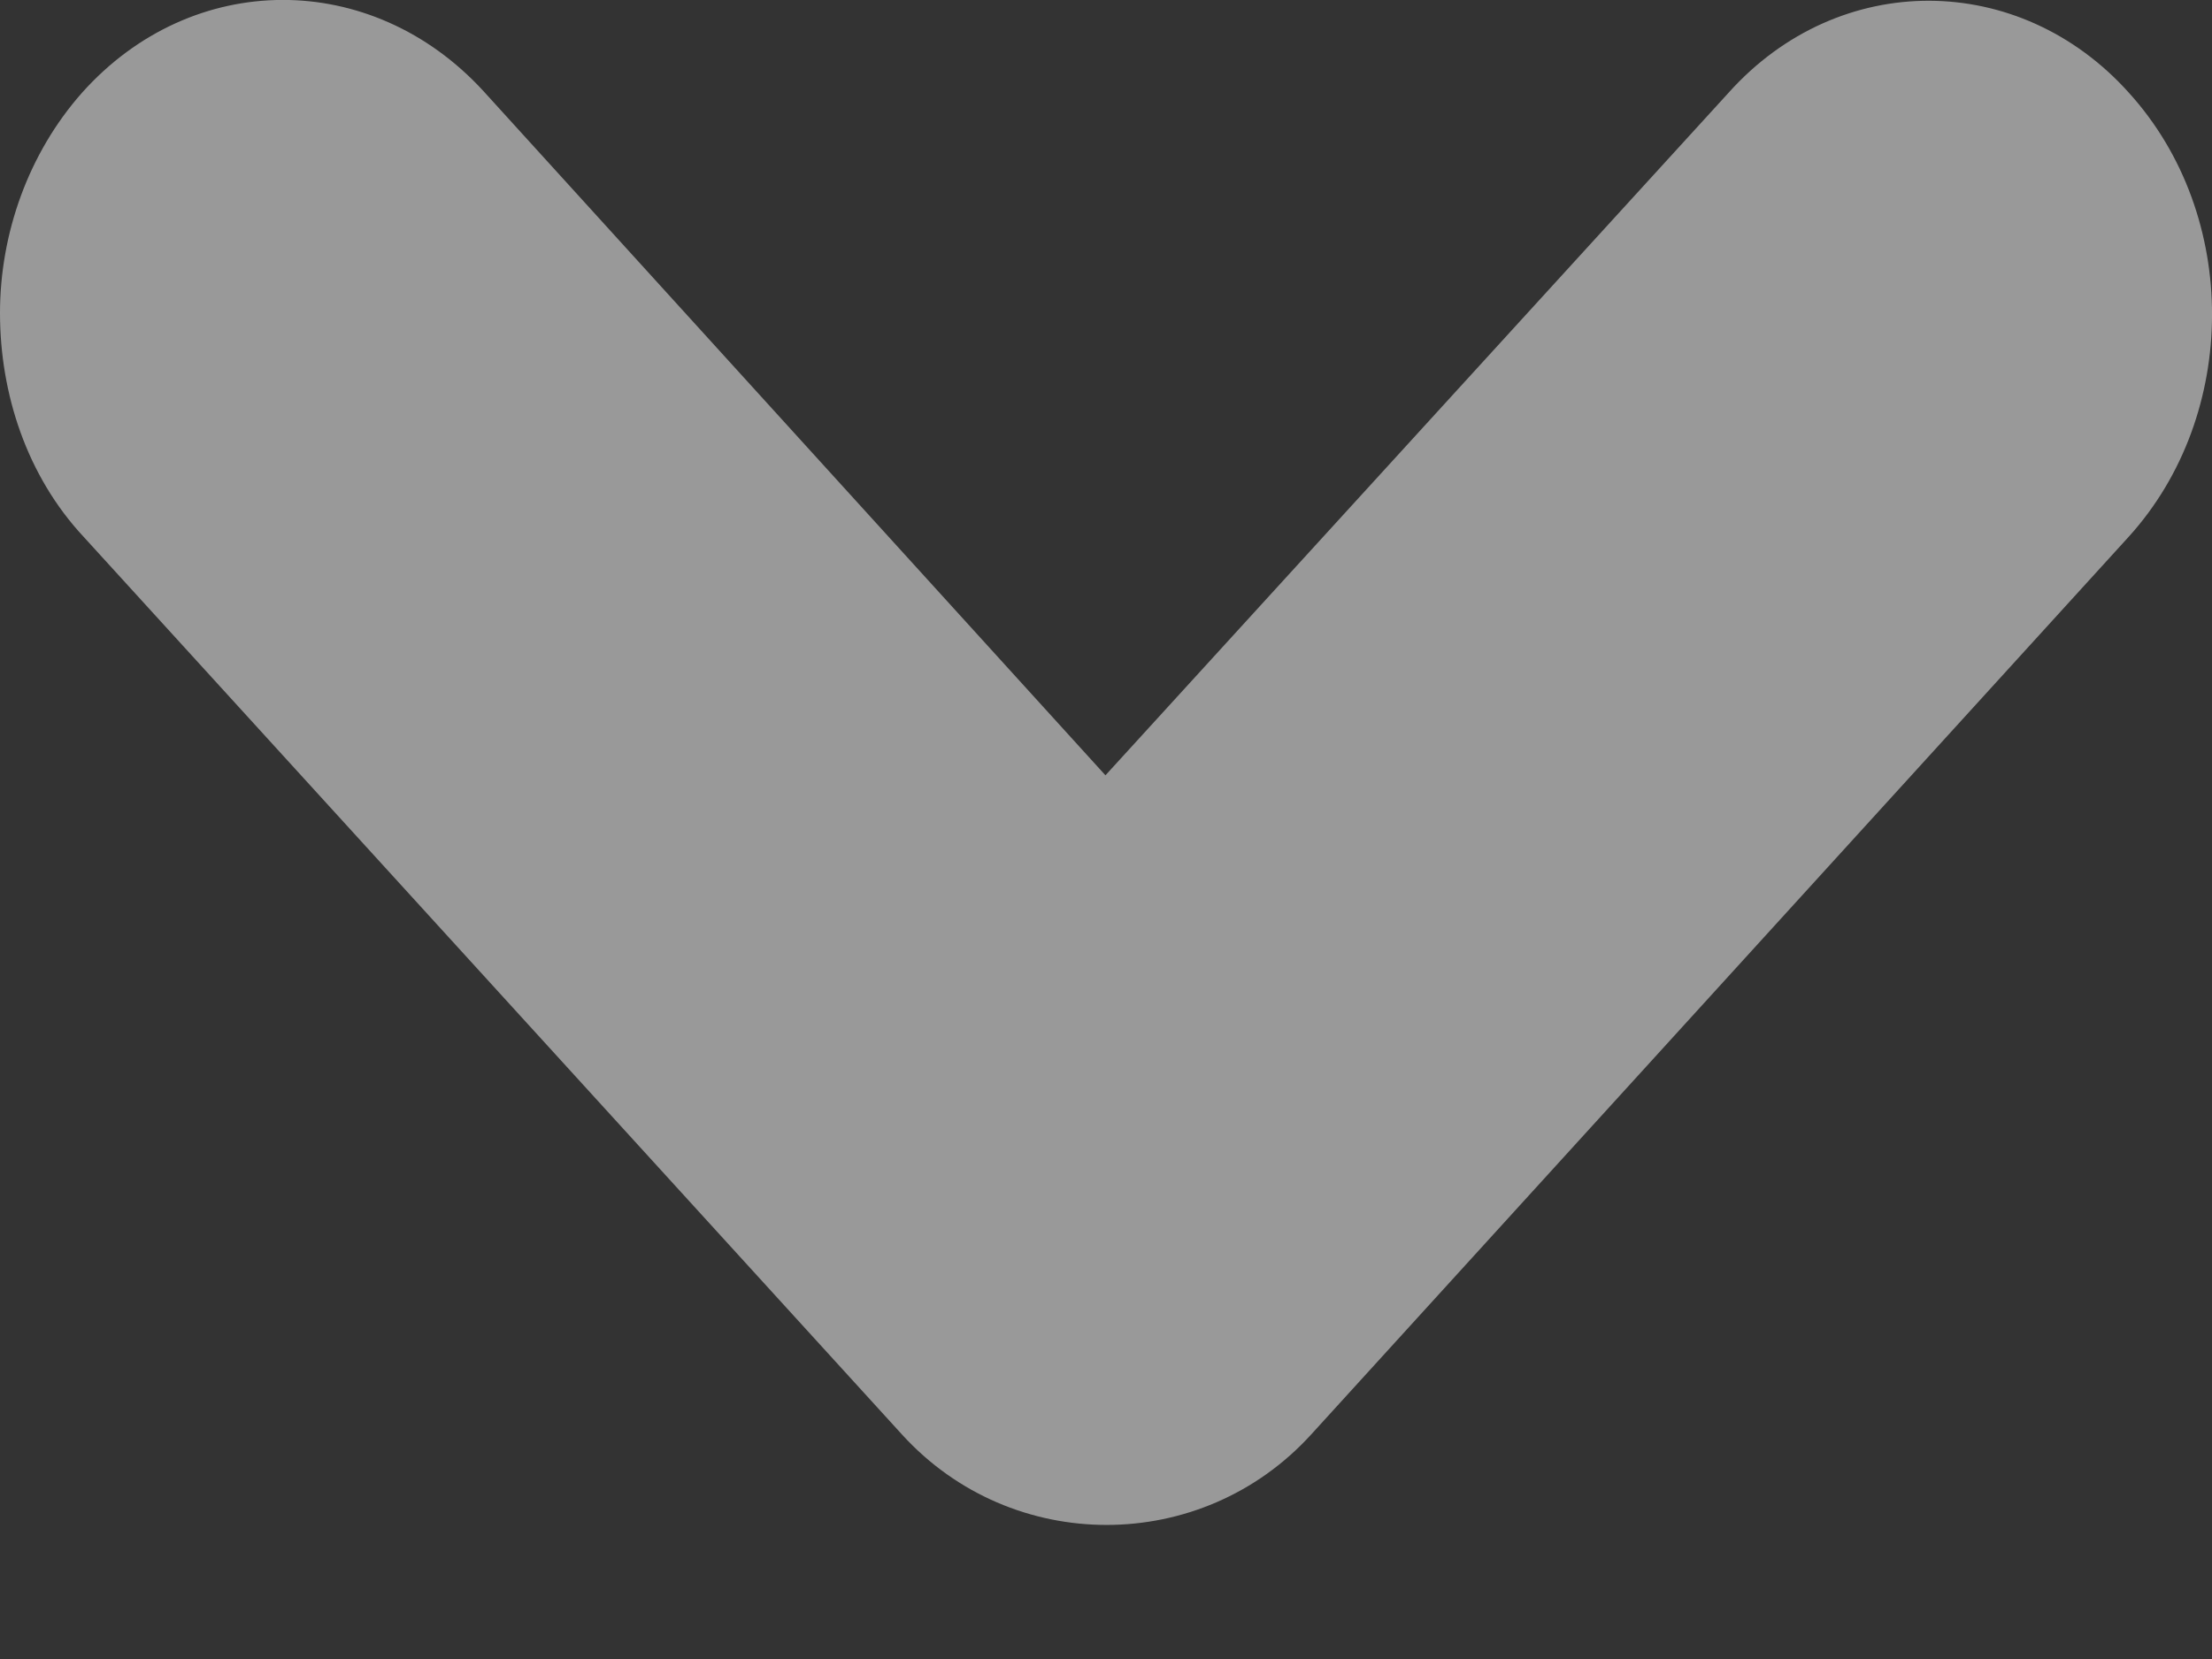<svg width="8" height="6" viewBox="0 0 8 6" fill="none" xmlns="http://www.w3.org/2000/svg">
<rect x="0" y="0" width="8" height="6" fill="#333333" stroke="none"/>
<path opacity="0.5" d="M4.2734e-07 1.132C4.14598e-07 1.424 0.097 1.721 0.302 1.941L3.263 5.189C3.66 5.624 4.345 5.624 4.742 5.188L7.699 1.941C8.098 1.501 8.103 0.78 7.699 0.335C7.304 -0.105 6.652 -0.111 6.252 0.335L3.998 2.804L1.748 0.329C1.344 -0.111 0.696 -0.111 0.297 0.335C0.102 0.555 4.39842e-07 0.846 4.2734e-07 1.132Z" fill="white"/>
</svg>
